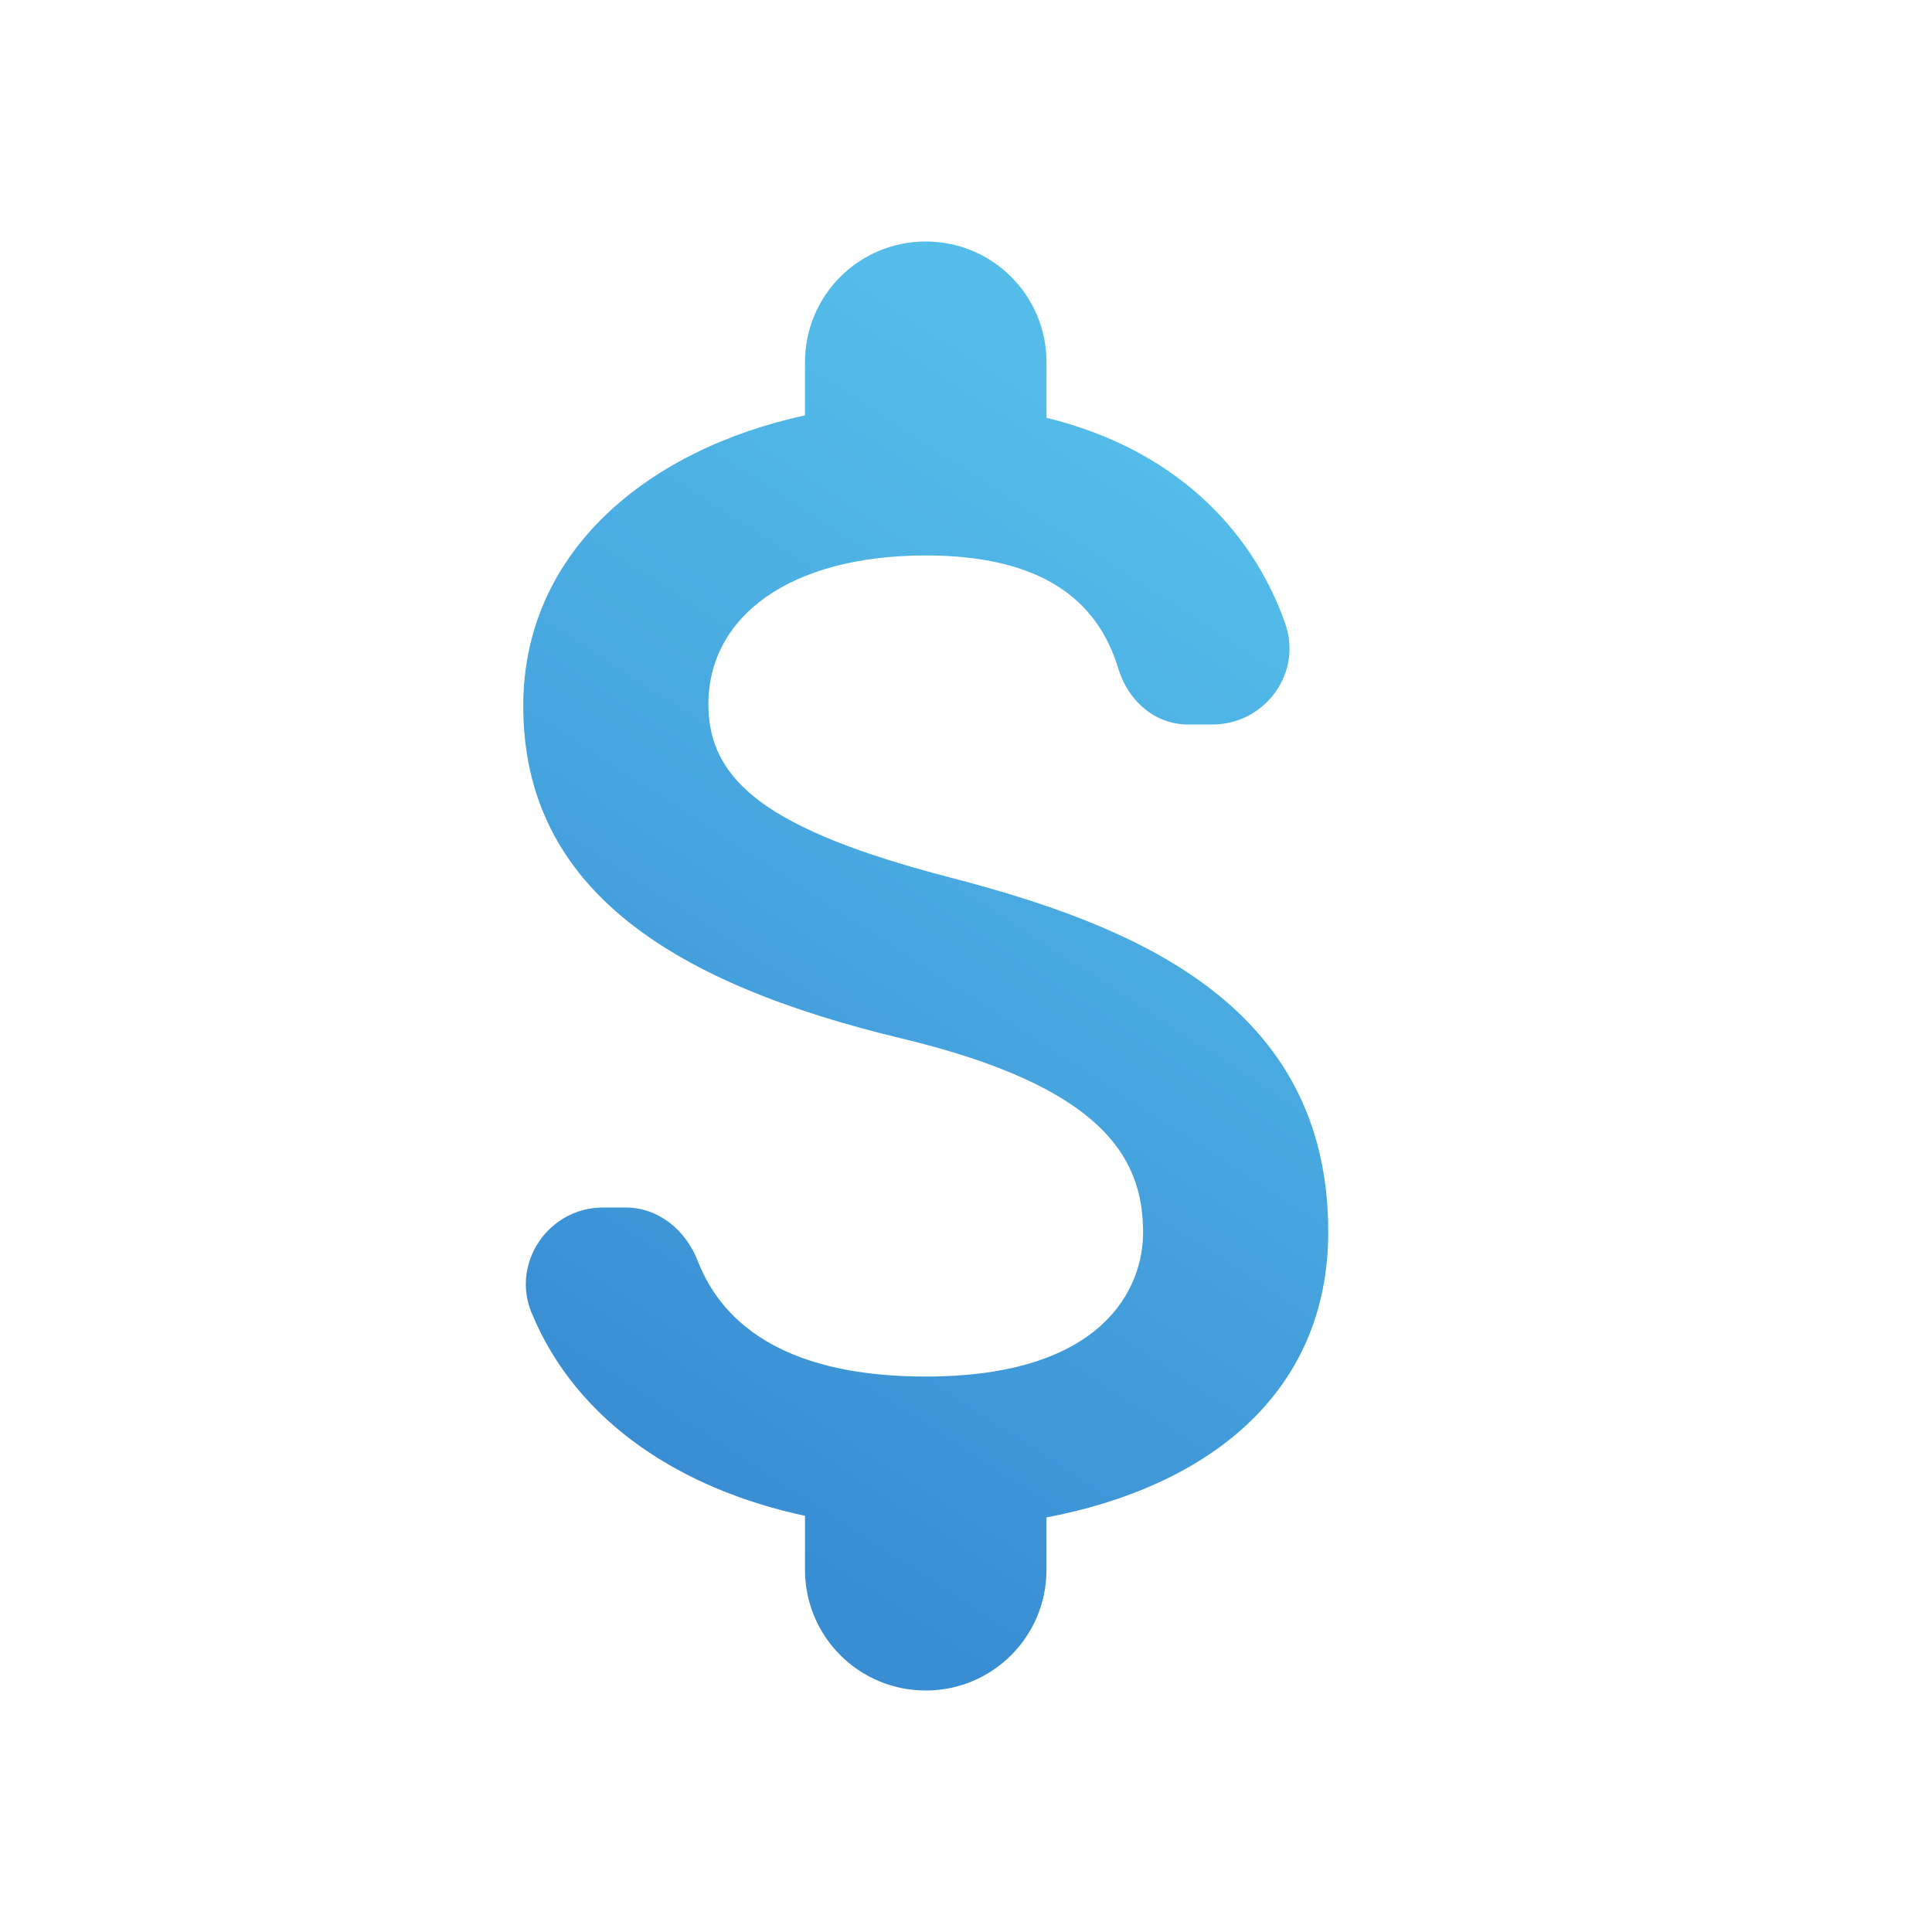 <?xml version="1.0" encoding="UTF-8"?>
<svg width="74px" height="74px" viewBox="0 0 74 74" version="1.1" xmlns="http://www.w3.org/2000/svg" xmlns:xlink="http://www.w3.org/1999/xlink">
    <!-- Generator: Sketch 55.2 (78181) - https://sketchapp.com -->
    <title>value-icon</title>
    <desc>Created with Sketch.</desc>
    <defs>
        <linearGradient x1="34.568%" y1="91.256%" x2="64.856%" y2="8.397%" id="linearGradient-1">
            <stop stop-color="#398DD3" offset="0%"></stop>
            <stop stop-color="#54BDEA" offset="100%"></stop>
        </linearGradient>
    </defs>
    <g id="value-icon" stroke="none" stroke-width="1" fill="none" fill-rule="evenodd">
        <g id="round-attach_money-24px">
            <polygon id="Path" points="0 0 74 0 74 74 0 74"></polygon>
            <path d="M36.383,33.608 C29.384,31.789 27.133,29.908 27.133,26.979 C27.133,23.618 30.247,21.275 35.458,21.275 C39.837,21.275 42.026,22.94 42.828,25.592 C43.197,26.825 44.215,27.75 45.51,27.75 L46.435,27.75 C48.47,27.75 49.919,25.746 49.21,23.834 C47.915,20.196 44.893,17.174 40.083,16.003 L40.083,13.875 C40.083,11.316 38.017,9.25 35.458,9.25 C32.899,9.25 30.833,11.316 30.833,13.875 L30.833,15.91 C24.852,17.205 20.042,21.09 20.042,27.041 C20.042,34.163 25.931,37.709 34.533,39.775 C42.242,41.625 43.783,44.338 43.783,47.206 C43.783,49.333 42.273,52.725 35.458,52.725 C30.371,52.725 27.75,50.906 26.733,48.316 C26.27,47.113 25.222,46.25 23.957,46.25 L23.094,46.25 C21.028,46.25 19.579,48.347 20.35,50.258 C22.108,54.544 26.208,57.072 30.833,58.059 L30.833,60.125 C30.833,62.684 32.899,64.75 35.458,64.75 C38.017,64.75 40.083,62.684 40.083,60.125 L40.083,58.121 C46.096,56.98 50.875,53.496 50.875,47.175 C50.875,38.418 43.383,35.428 36.383,33.608 Z" id="Path" fill="url(#linearGradient-1)" fill-rule="nonzero"></path>
        </g>
    </g>
</svg>